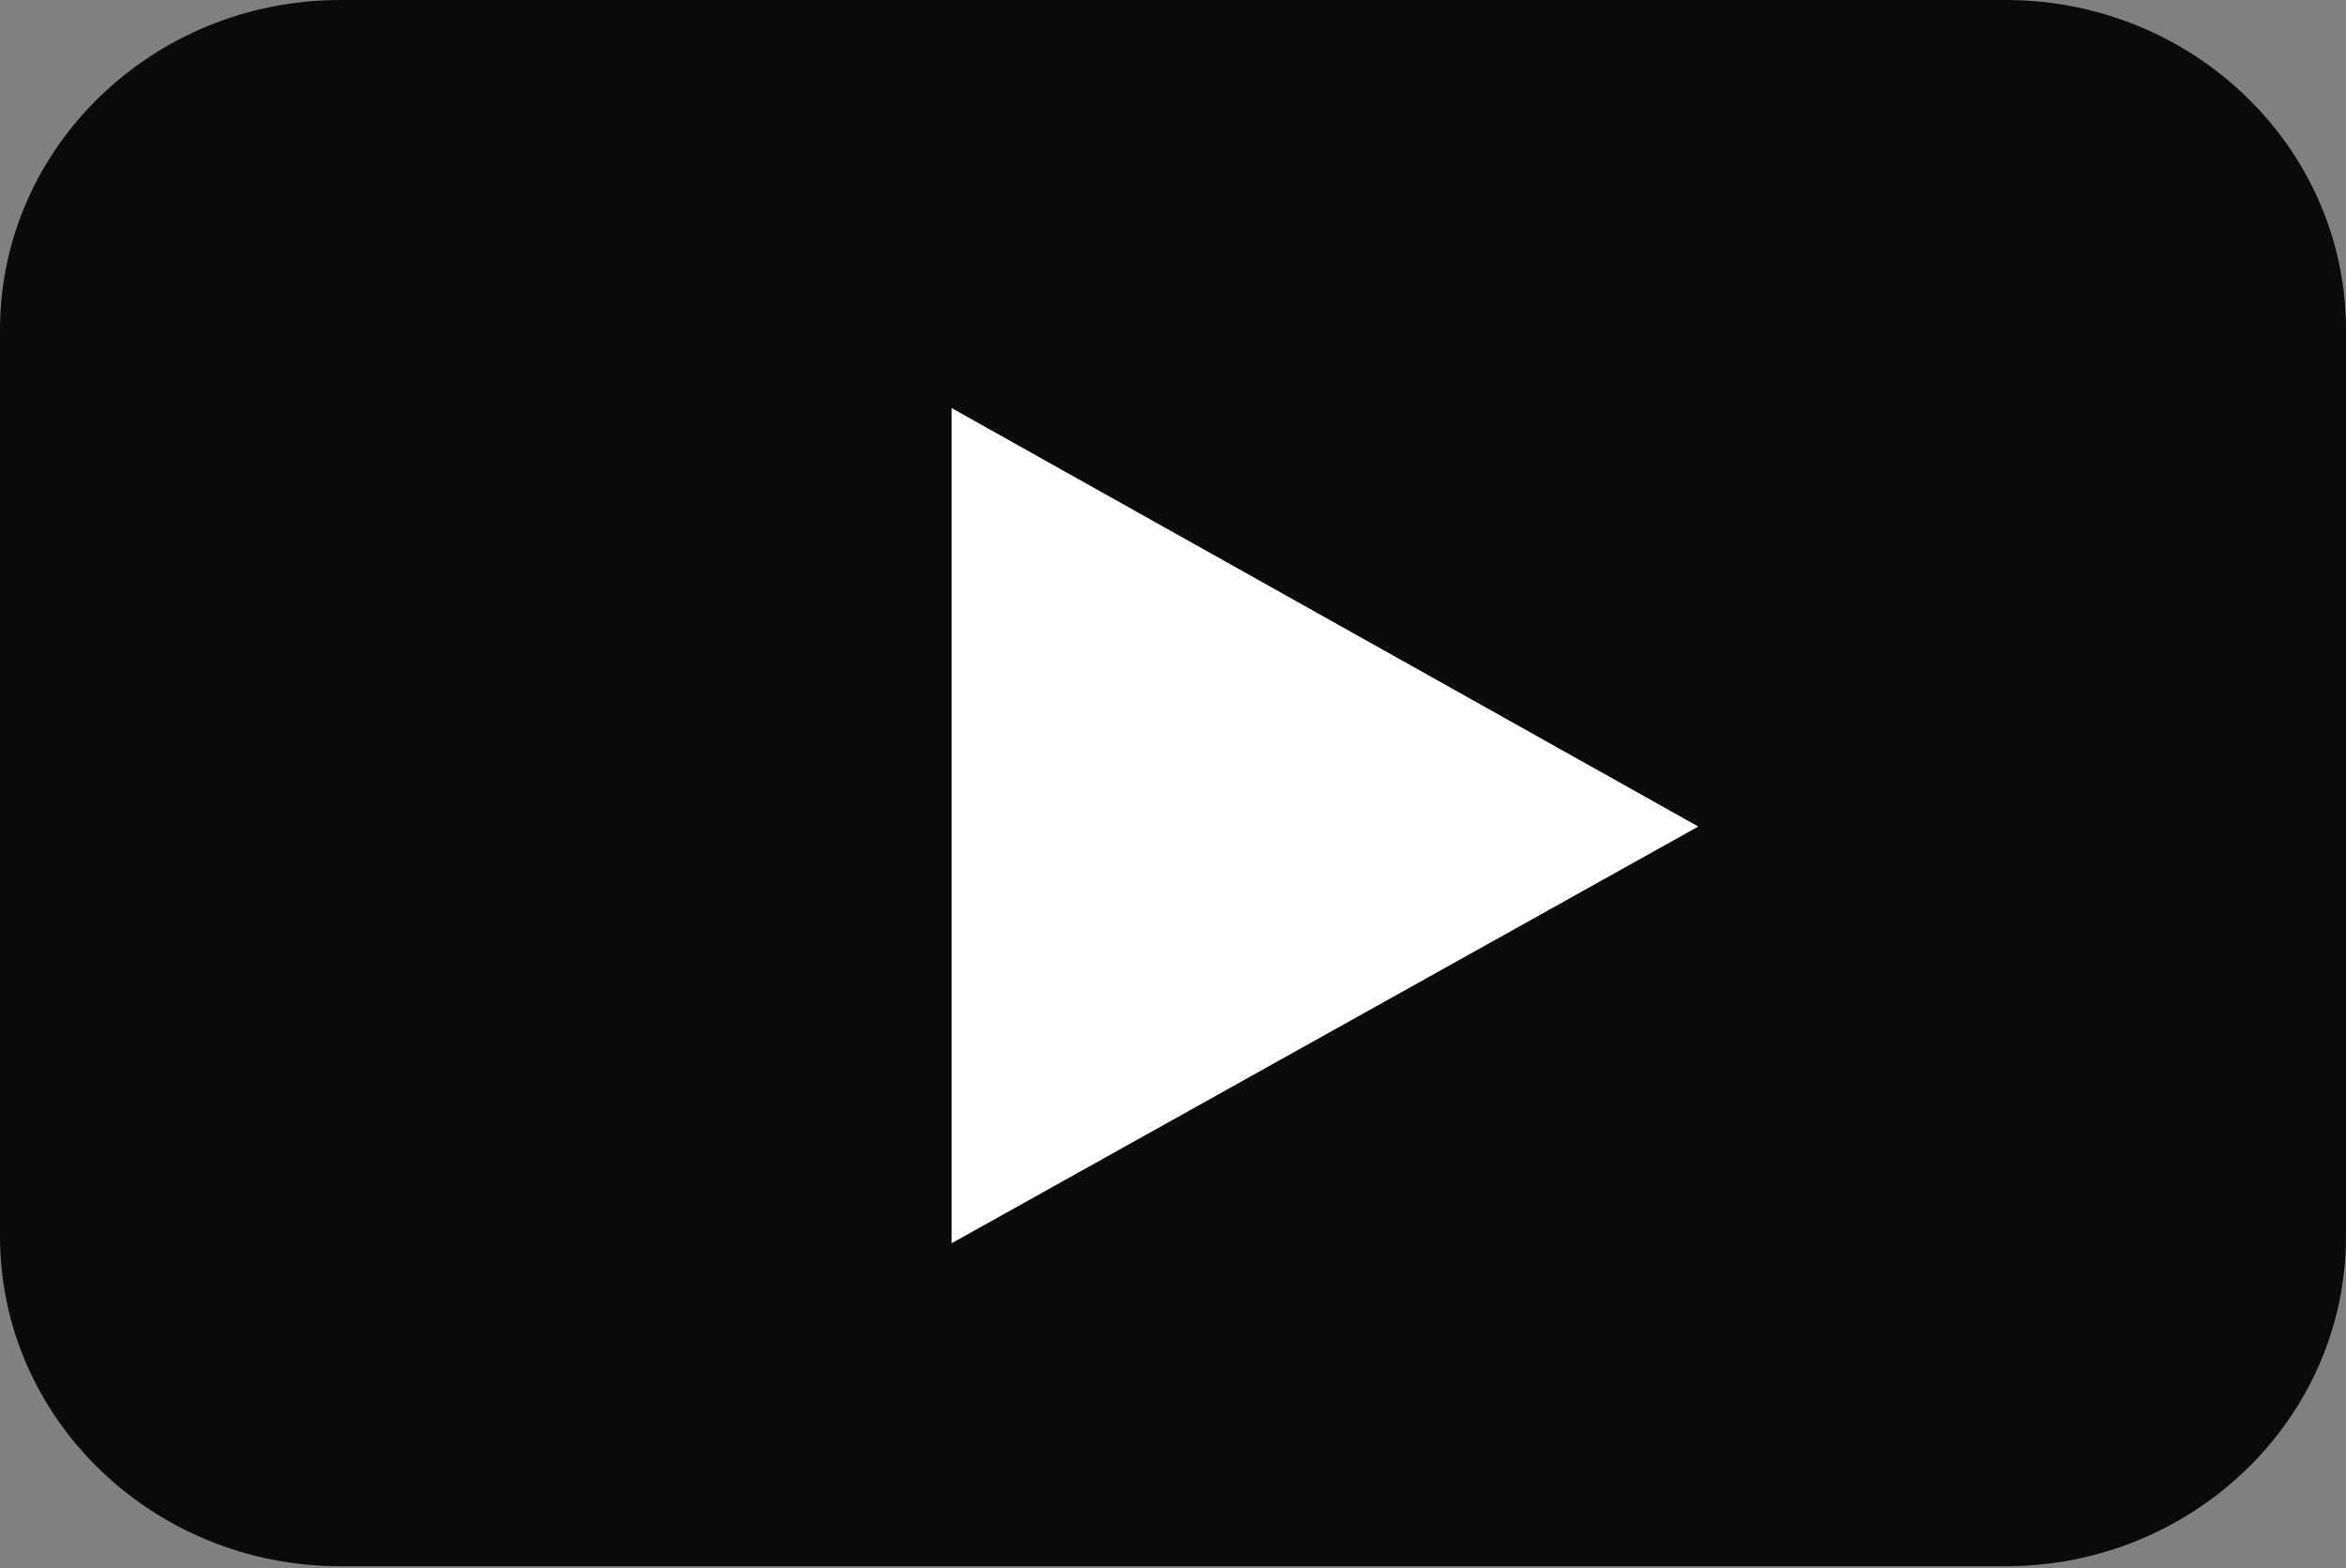 <svg id="레이어_1" data-name="레이어 1" xmlns="http://www.w3.org/2000/svg" viewBox="0 0 135.1 90.3"><rect x="0" y="0" width="135.1" height="90.3" fill="#808080" stroke="none"/><defs><style>.cls-1{fill:#0a0a0a;}.cls-2{fill:#fff;}</style></defs><g id="layer1"><g id="g2094"><path id="path2090" class="cls-1" d="M137.7,75.7c0,10.5-8.8,19-19.6,19H22.2c-10.8,0-19.6-8.5-19.6-19V23.5c0-10.5,8.8-19,19.6-19h95.9c10.8,0,19.6,8.5,19.6,19Z" transform="translate(-2.6 -4.5)"/><polygon id="polygon2092" class="cls-2" points="54.8 23.5 97.8 47.6 54.8 71.6 54.8 23.5"/></g></g></svg>